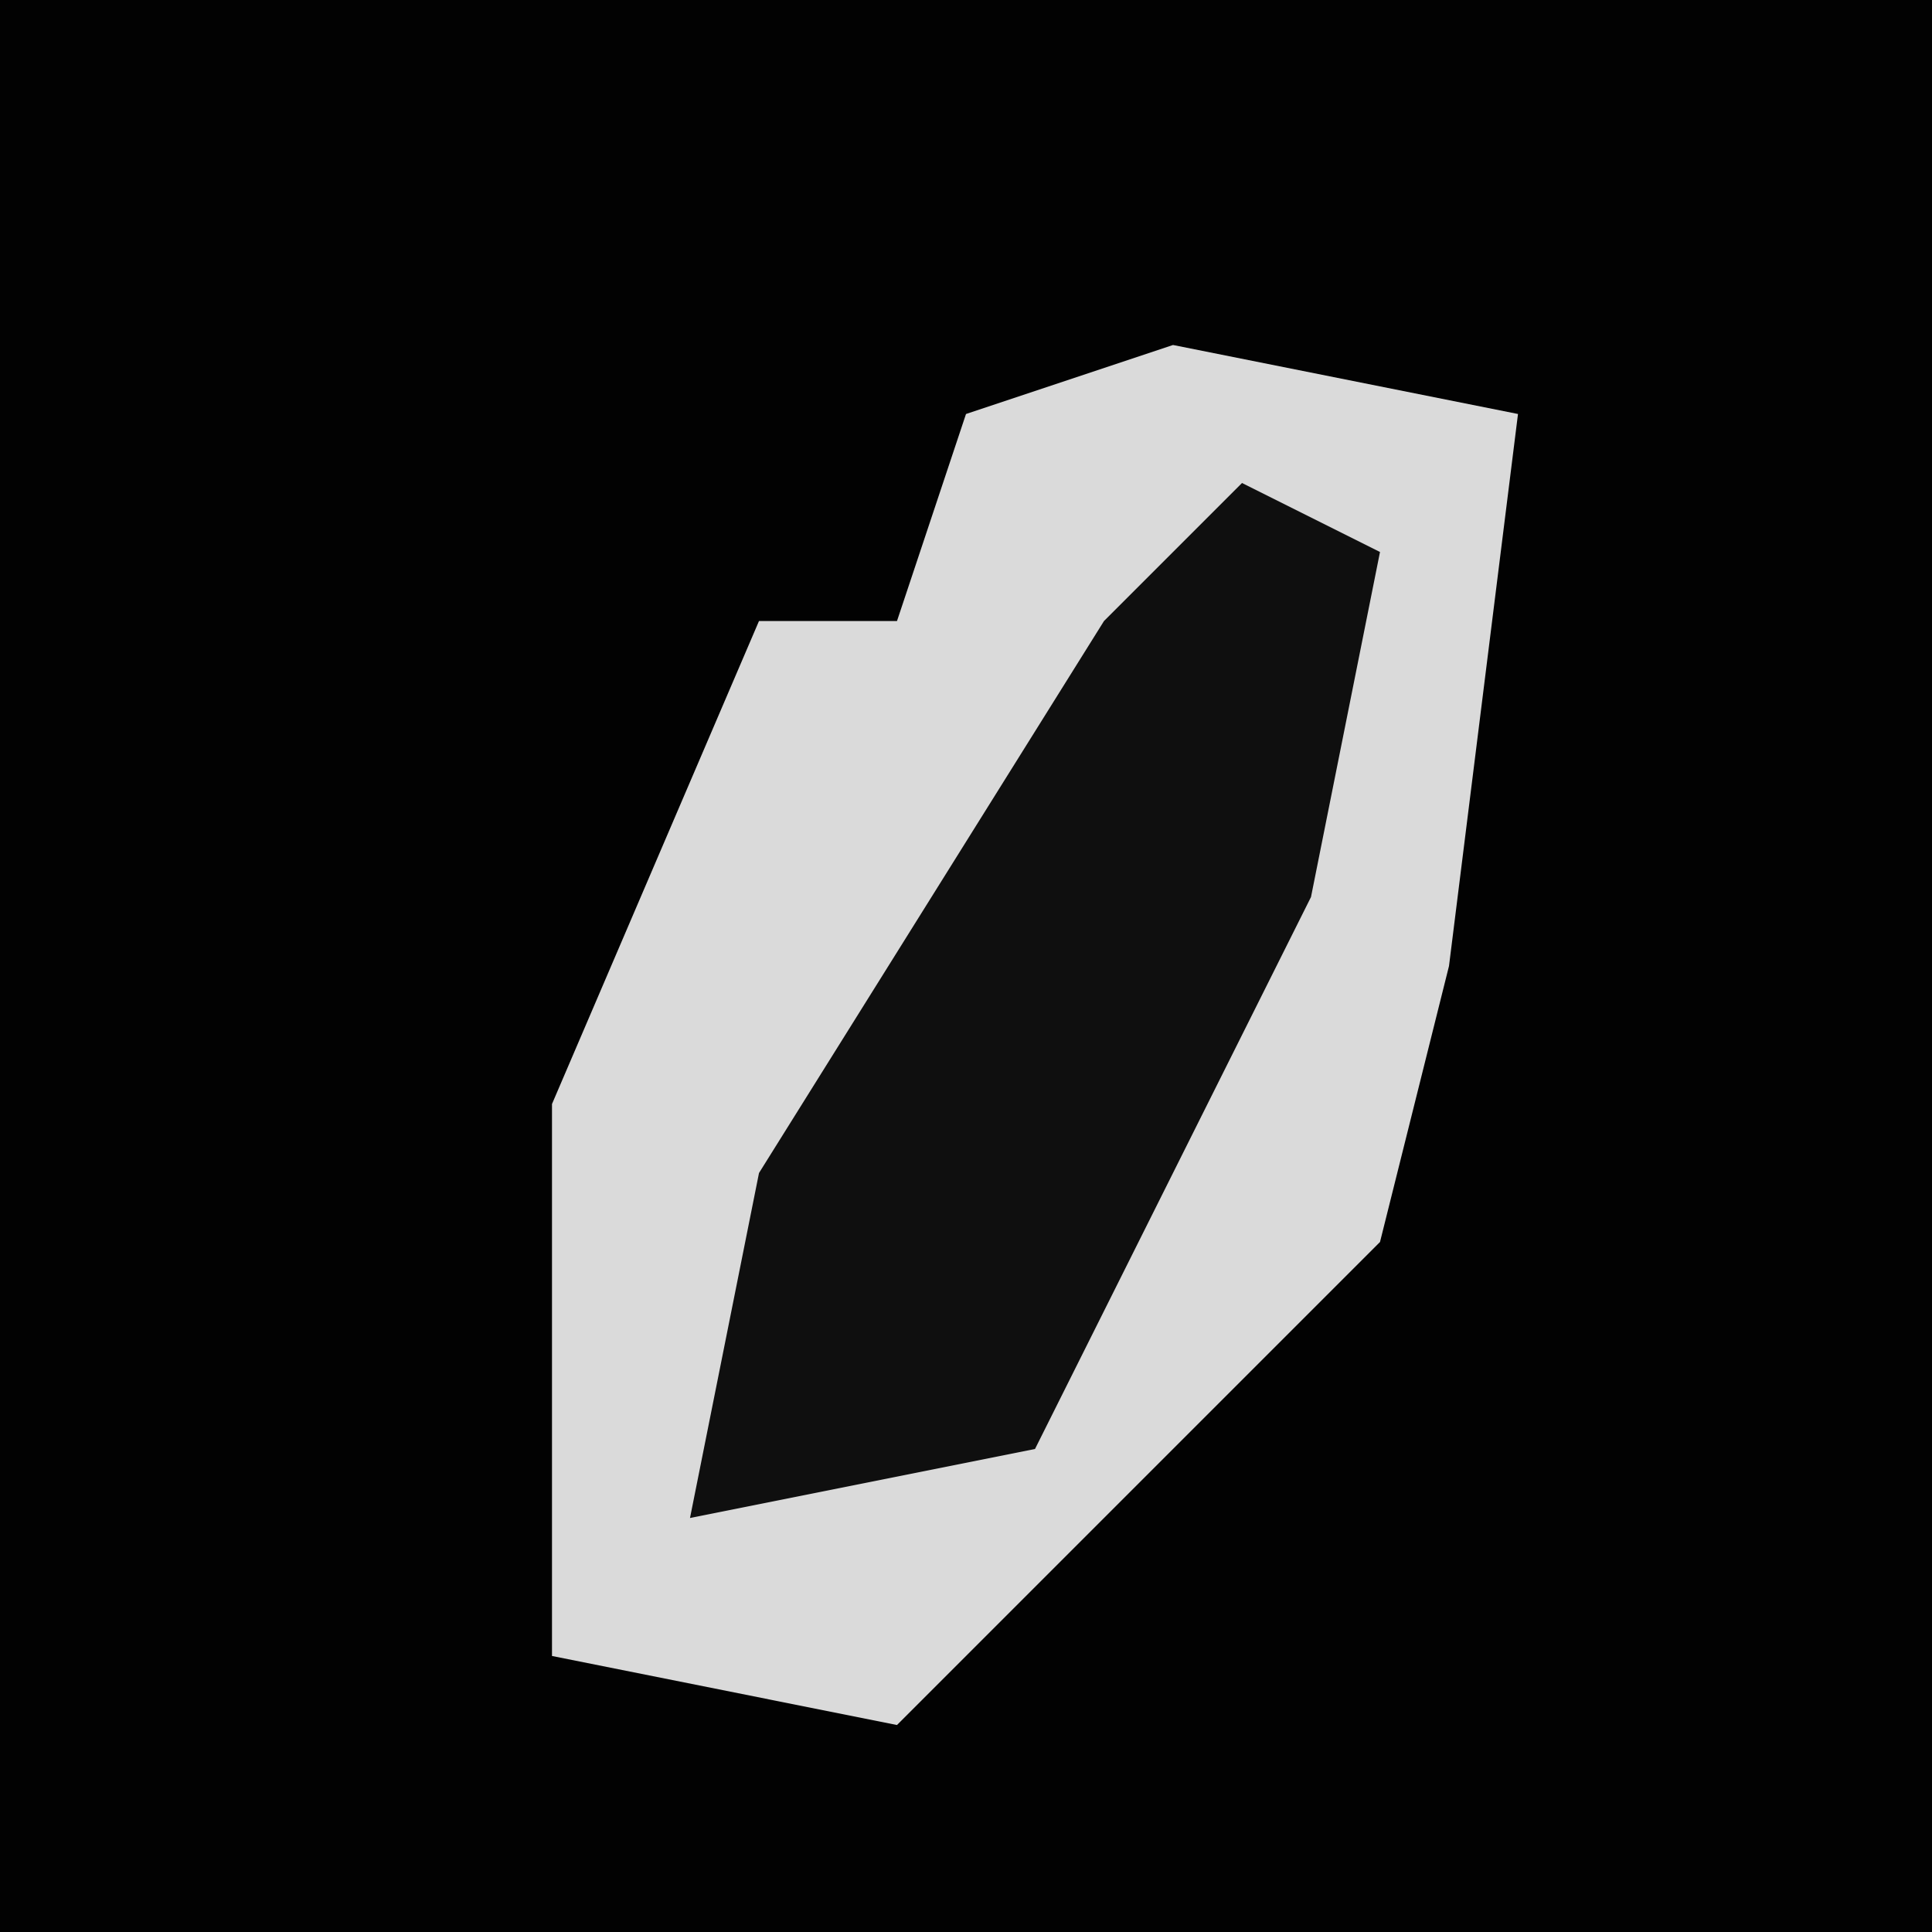 <?xml version="1.0" encoding="UTF-8"?>
<svg version="1.1" xmlns="http://www.w3.org/2000/svg" width="28" height="28">
<path d="M0,0 L28,0 L28,28 L0,28 Z " fill="#020202" transform="translate(0,0)"/>
<path d="M0,0 L5,1 L4,9 L3,13 L-2,18 L-4,20 L-9,19 L-9,11 L-6,4 L-4,4 L-3,1 Z " fill="#DADADA" transform="translate(17,5)"/>
<path d="M0,0 L2,1 L1,6 L-3,14 L-8,15 L-7,10 L-2,2 Z " fill="#0F0F0F" transform="translate(18,7)"/>
</svg>
